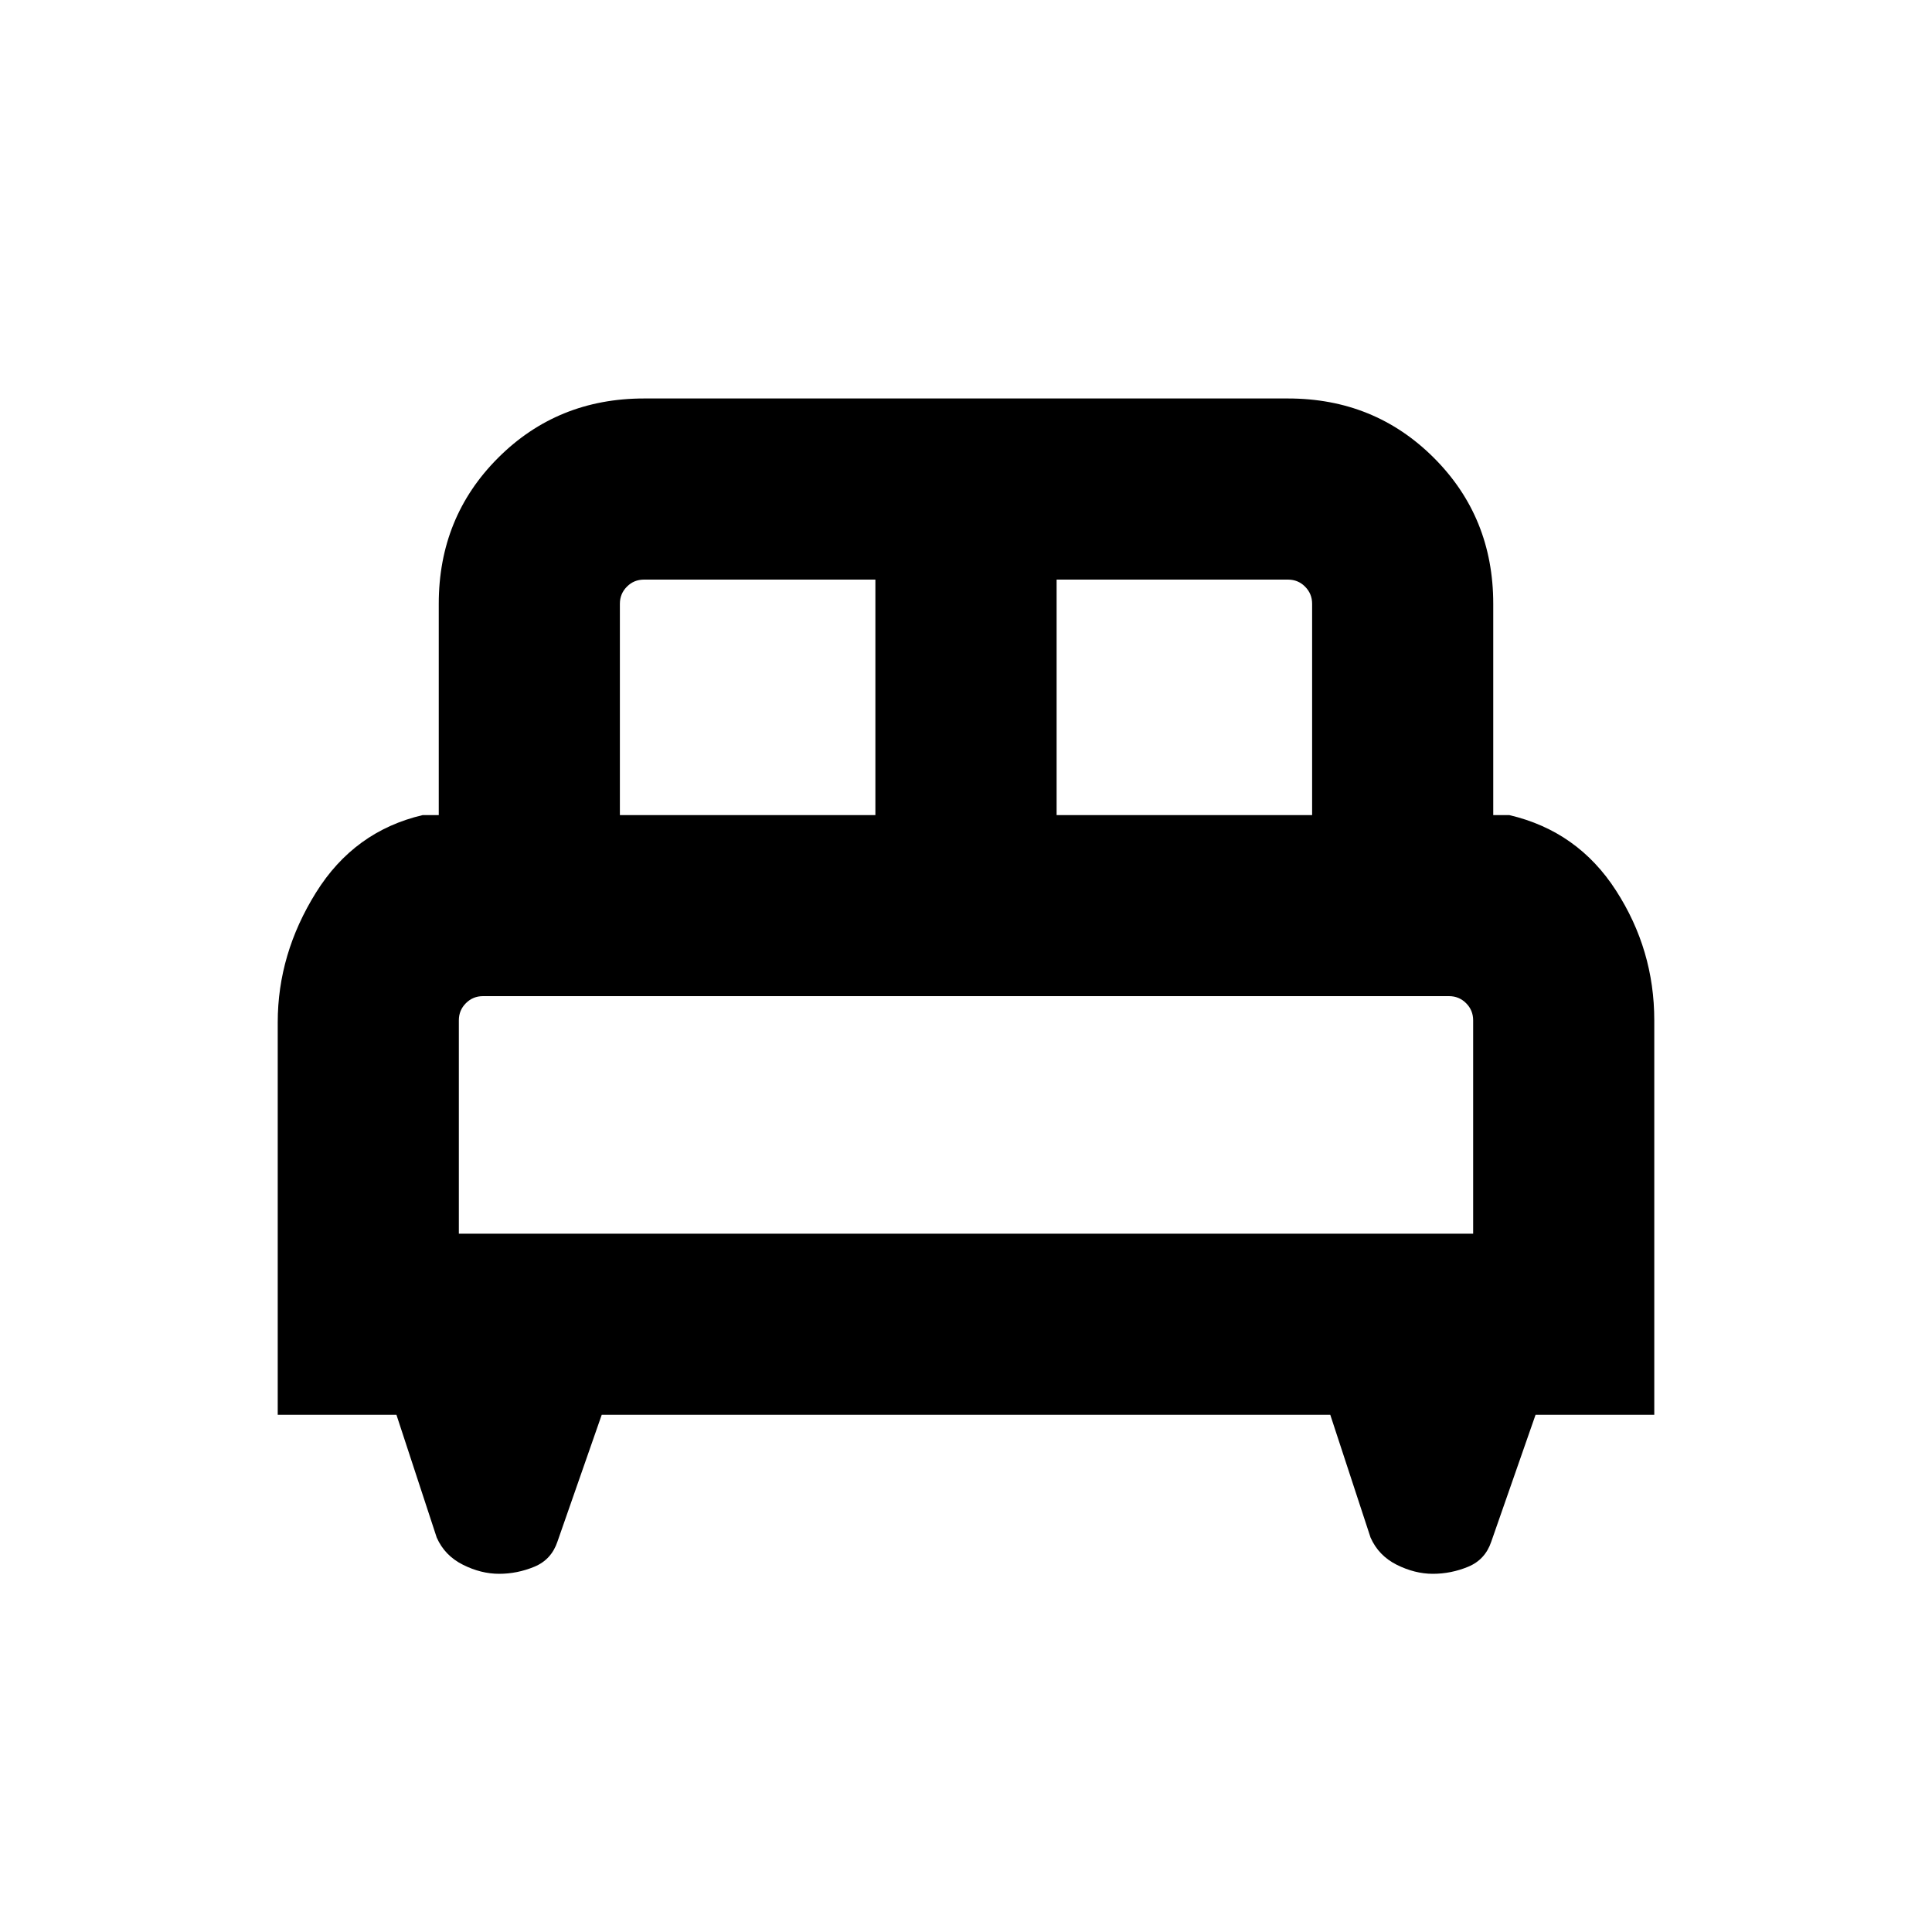 <svg xmlns="http://www.w3.org/2000/svg" height="20" width="20"><path d="M2.875 14.646v-4.063q0-.708.396-1.343.396-.636 1.104-.802h.167V6.25q0-.896.614-1.51.615-.615 1.511-.615h6.666q.896 0 1.511.615.614.614.614 1.51v2.188h.167q.708.166 1.104.781.396.614.396 1.343v4.084h-1.229l-.458 1.312q-.063.188-.24.261-.177.073-.365.073-.187 0-.375-.094-.187-.094-.27-.281l-.417-1.271H6.229l-.458 1.312q-.063.188-.24.261-.177.073-.364.073-.188 0-.375-.094-.188-.094-.271-.281l-.417-1.271Zm8.063-6.208h2.645V6.25q0-.104-.073-.177Q13.438 6 13.333 6h-2.395Zm-4.521 0h2.645V6H6.667q-.105 0-.177.073-.073.073-.073.177ZM4.75 12.771h10.5v-2.209q0-.104-.073-.177T15 10.312H5q-.104 0-.177.073t-.073.177Zm10.5 0H4.75h10.5Z"/></svg>